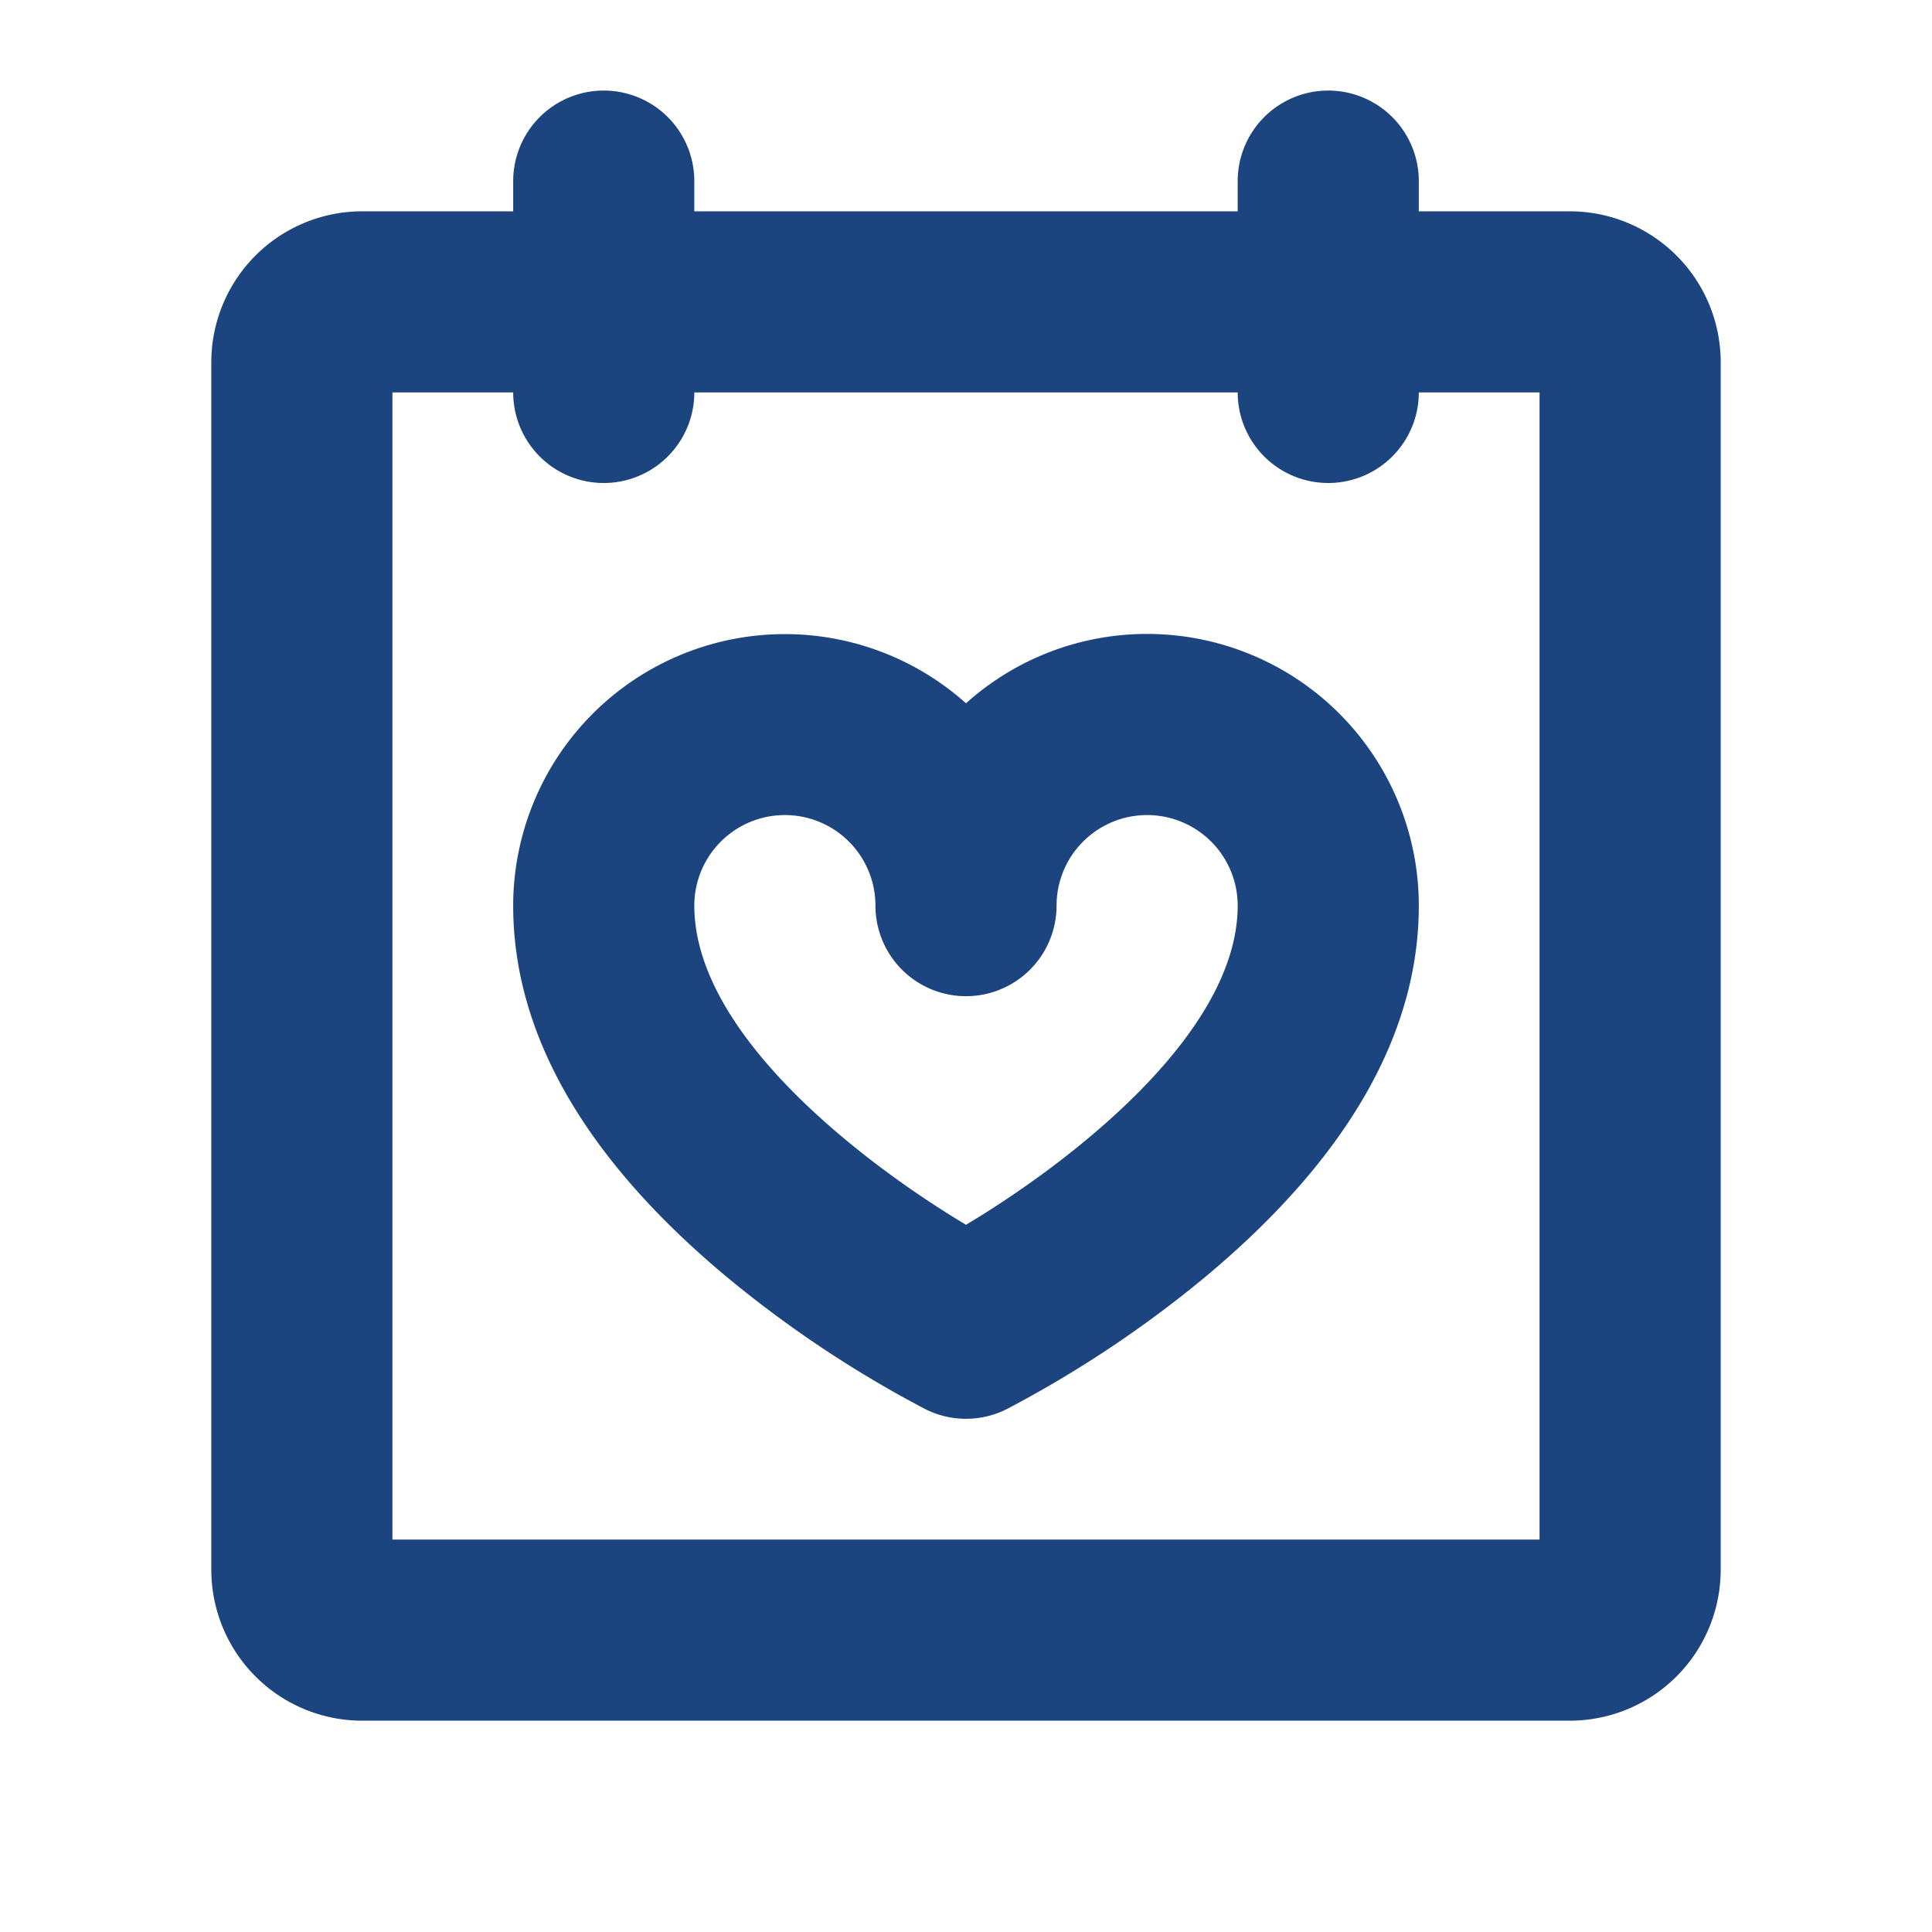 <svg xmlns="http://www.w3.org/2000/svg" width="68" height="68" fill="#1c447f" viewBox="0 0 256 256"><path d="M208,28H188V24a12,12,0,0,0-24,0v4H92V24a12,12,0,0,0-24,0v4H48A20,20,0,0,0,28,48V208a20,20,0,0,0,20,20H208a20,20,0,0,0,20-20V48A20,20,0,0,0,208,28Zm-4,176H52V52H68a12,12,0,0,0,24,0h72a12,12,0,0,0,24,0h16ZM152,84a35.86,35.86,0,0,0-24,9.19A36,36,0,0,0,68,120c0,17,9.53,33.56,28.32,49.22a151.47,151.47,0,0,0,26.31,17.51,12,12,0,0,0,10.74,0,151.47,151.47,0,0,0,26.31-17.51C178.47,153.56,188,137,188,120A36,36,0,0,0,152,84Zm-24,78.29c-13.15-7.86-36-25.06-36-42.29a12,12,0,0,1,24,0,12,12,0,0,0,24,0,12,12,0,0,1,24,0C164,137.23,141.14,154.44,128,162.29Z"></path></svg>